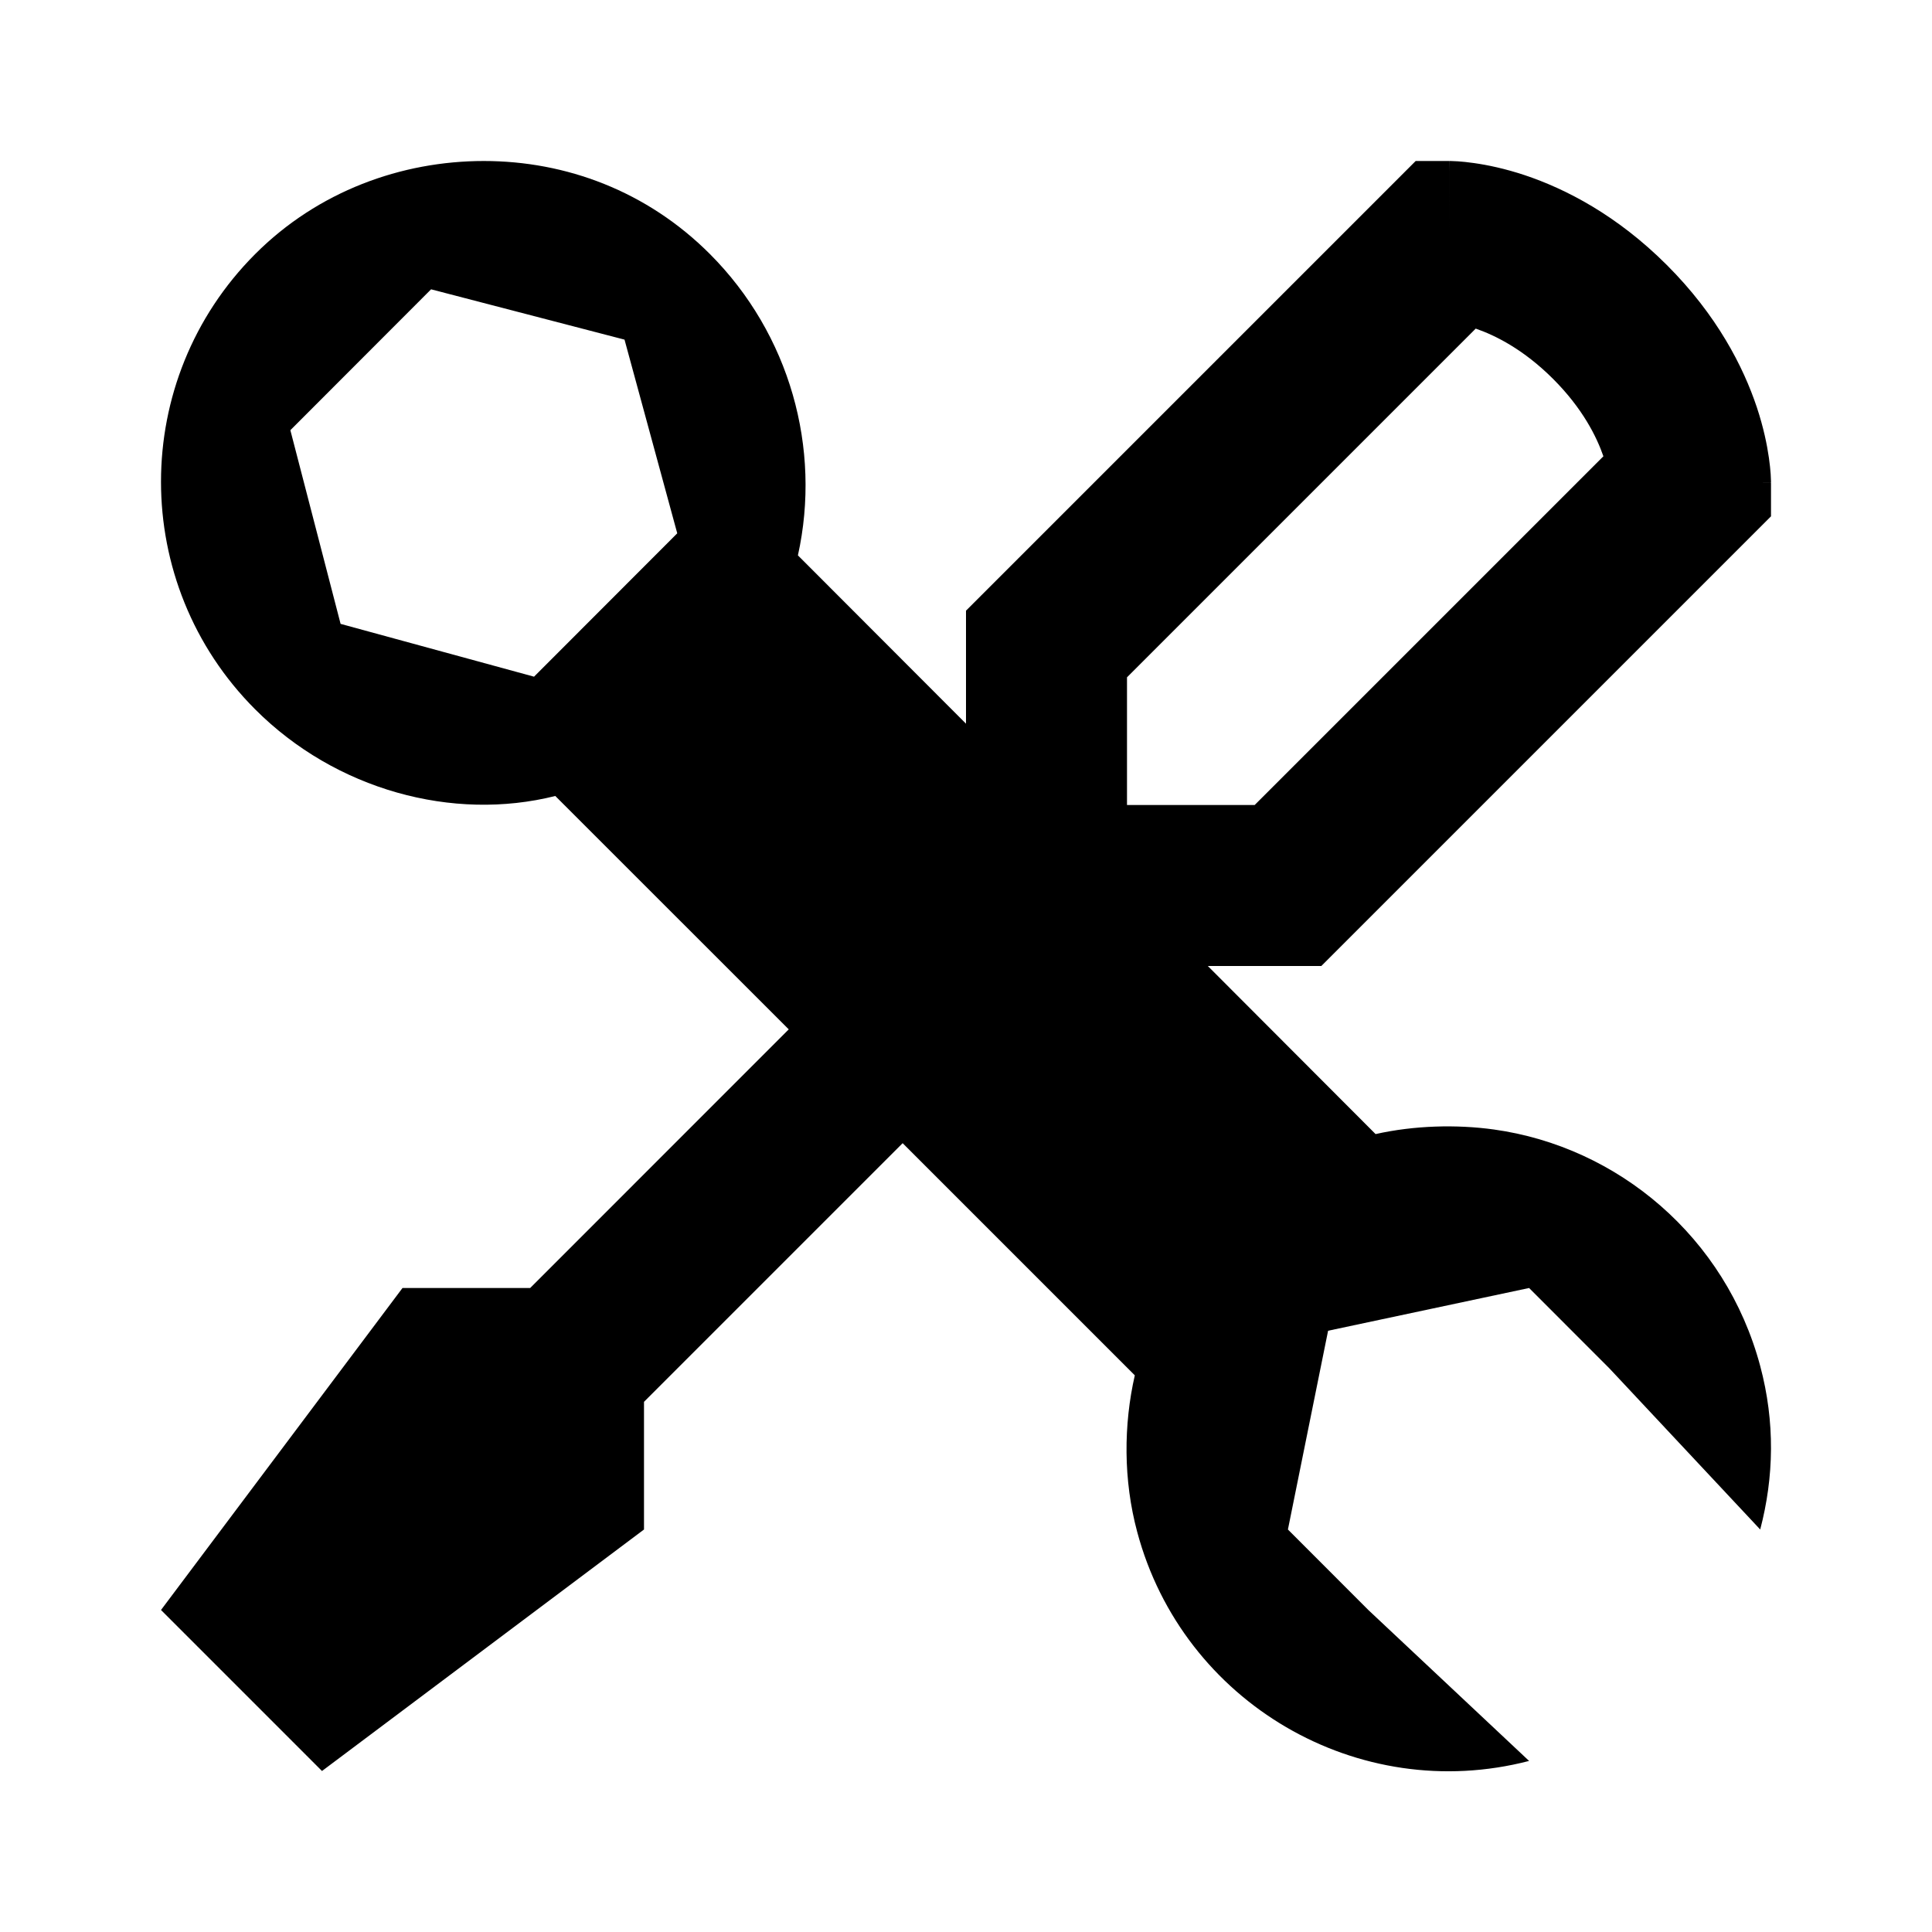 <svg width="24" height="24" viewBox="0 0 24 24" fill="none" xmlns="http://www.w3.org/2000/svg">
<path fill-rule="evenodd" clip-rule="evenodd" d="M8.819 3.156C8.039 2.375 7.032 2 6.01 2C4.988 2 3.95 2.375 3.17 3.156C1.61 4.718 1.61 7.251 3.17 8.812C4.169 9.813 5.626 10.208 6.898 9.888L9.798 12.787L6.586 16H5L2 20L4 22L8 19V17.414L11.213 14.201L14.097 17.085C13.957 17.698 13.953 18.384 14.127 19.031C14.695 21.155 16.874 22.426 18.995 21.875L16.998 20L15.999 19L16.498 16.531L18.995 16L19.994 17L21.866 19C22.037 18.349 22.052 17.665 21.866 16.969C21.438 15.368 20.1 14.246 18.558 14.031C18.094 13.967 17.57 13.98 17.088 14.088L15.004 12H16H16.414L16.707 11.707L21.707 6.707L22 6.414V6H21C22 6 22 6 22 5.999V5.998L22 5.996L22 5.991L22 5.981L21.999 5.956C21.999 5.938 21.998 5.915 21.996 5.889C21.992 5.836 21.986 5.768 21.974 5.687C21.951 5.525 21.907 5.309 21.824 5.059C21.655 4.554 21.329 3.915 20.707 3.293C20.085 2.671 19.446 2.345 18.941 2.176C18.691 2.093 18.475 2.049 18.313 2.026C18.232 2.014 18.164 2.008 18.111 2.004C18.085 2.002 18.062 2.001 18.044 2.001L18.019 2L18.009 2L18.004 2L18.002 2L18.001 2C18 2 18 2 18 3V2H17.586L17.293 2.293L12.293 7.293L12 7.586V8V8.99L9.912 6.899C10.206 5.57 9.811 4.15 8.819 3.156ZM3.607 5.344L5.355 3.594L7.758 4.219L8.413 6.625L6.634 8.406L4.231 7.75L3.607 5.344ZM19.293 4.707C19.659 5.073 19.833 5.423 19.918 5.668L15.586 10H14V8.414L18.332 4.082C18.577 4.167 18.927 4.341 19.293 4.707Z" fill="black"/>
</svg>
